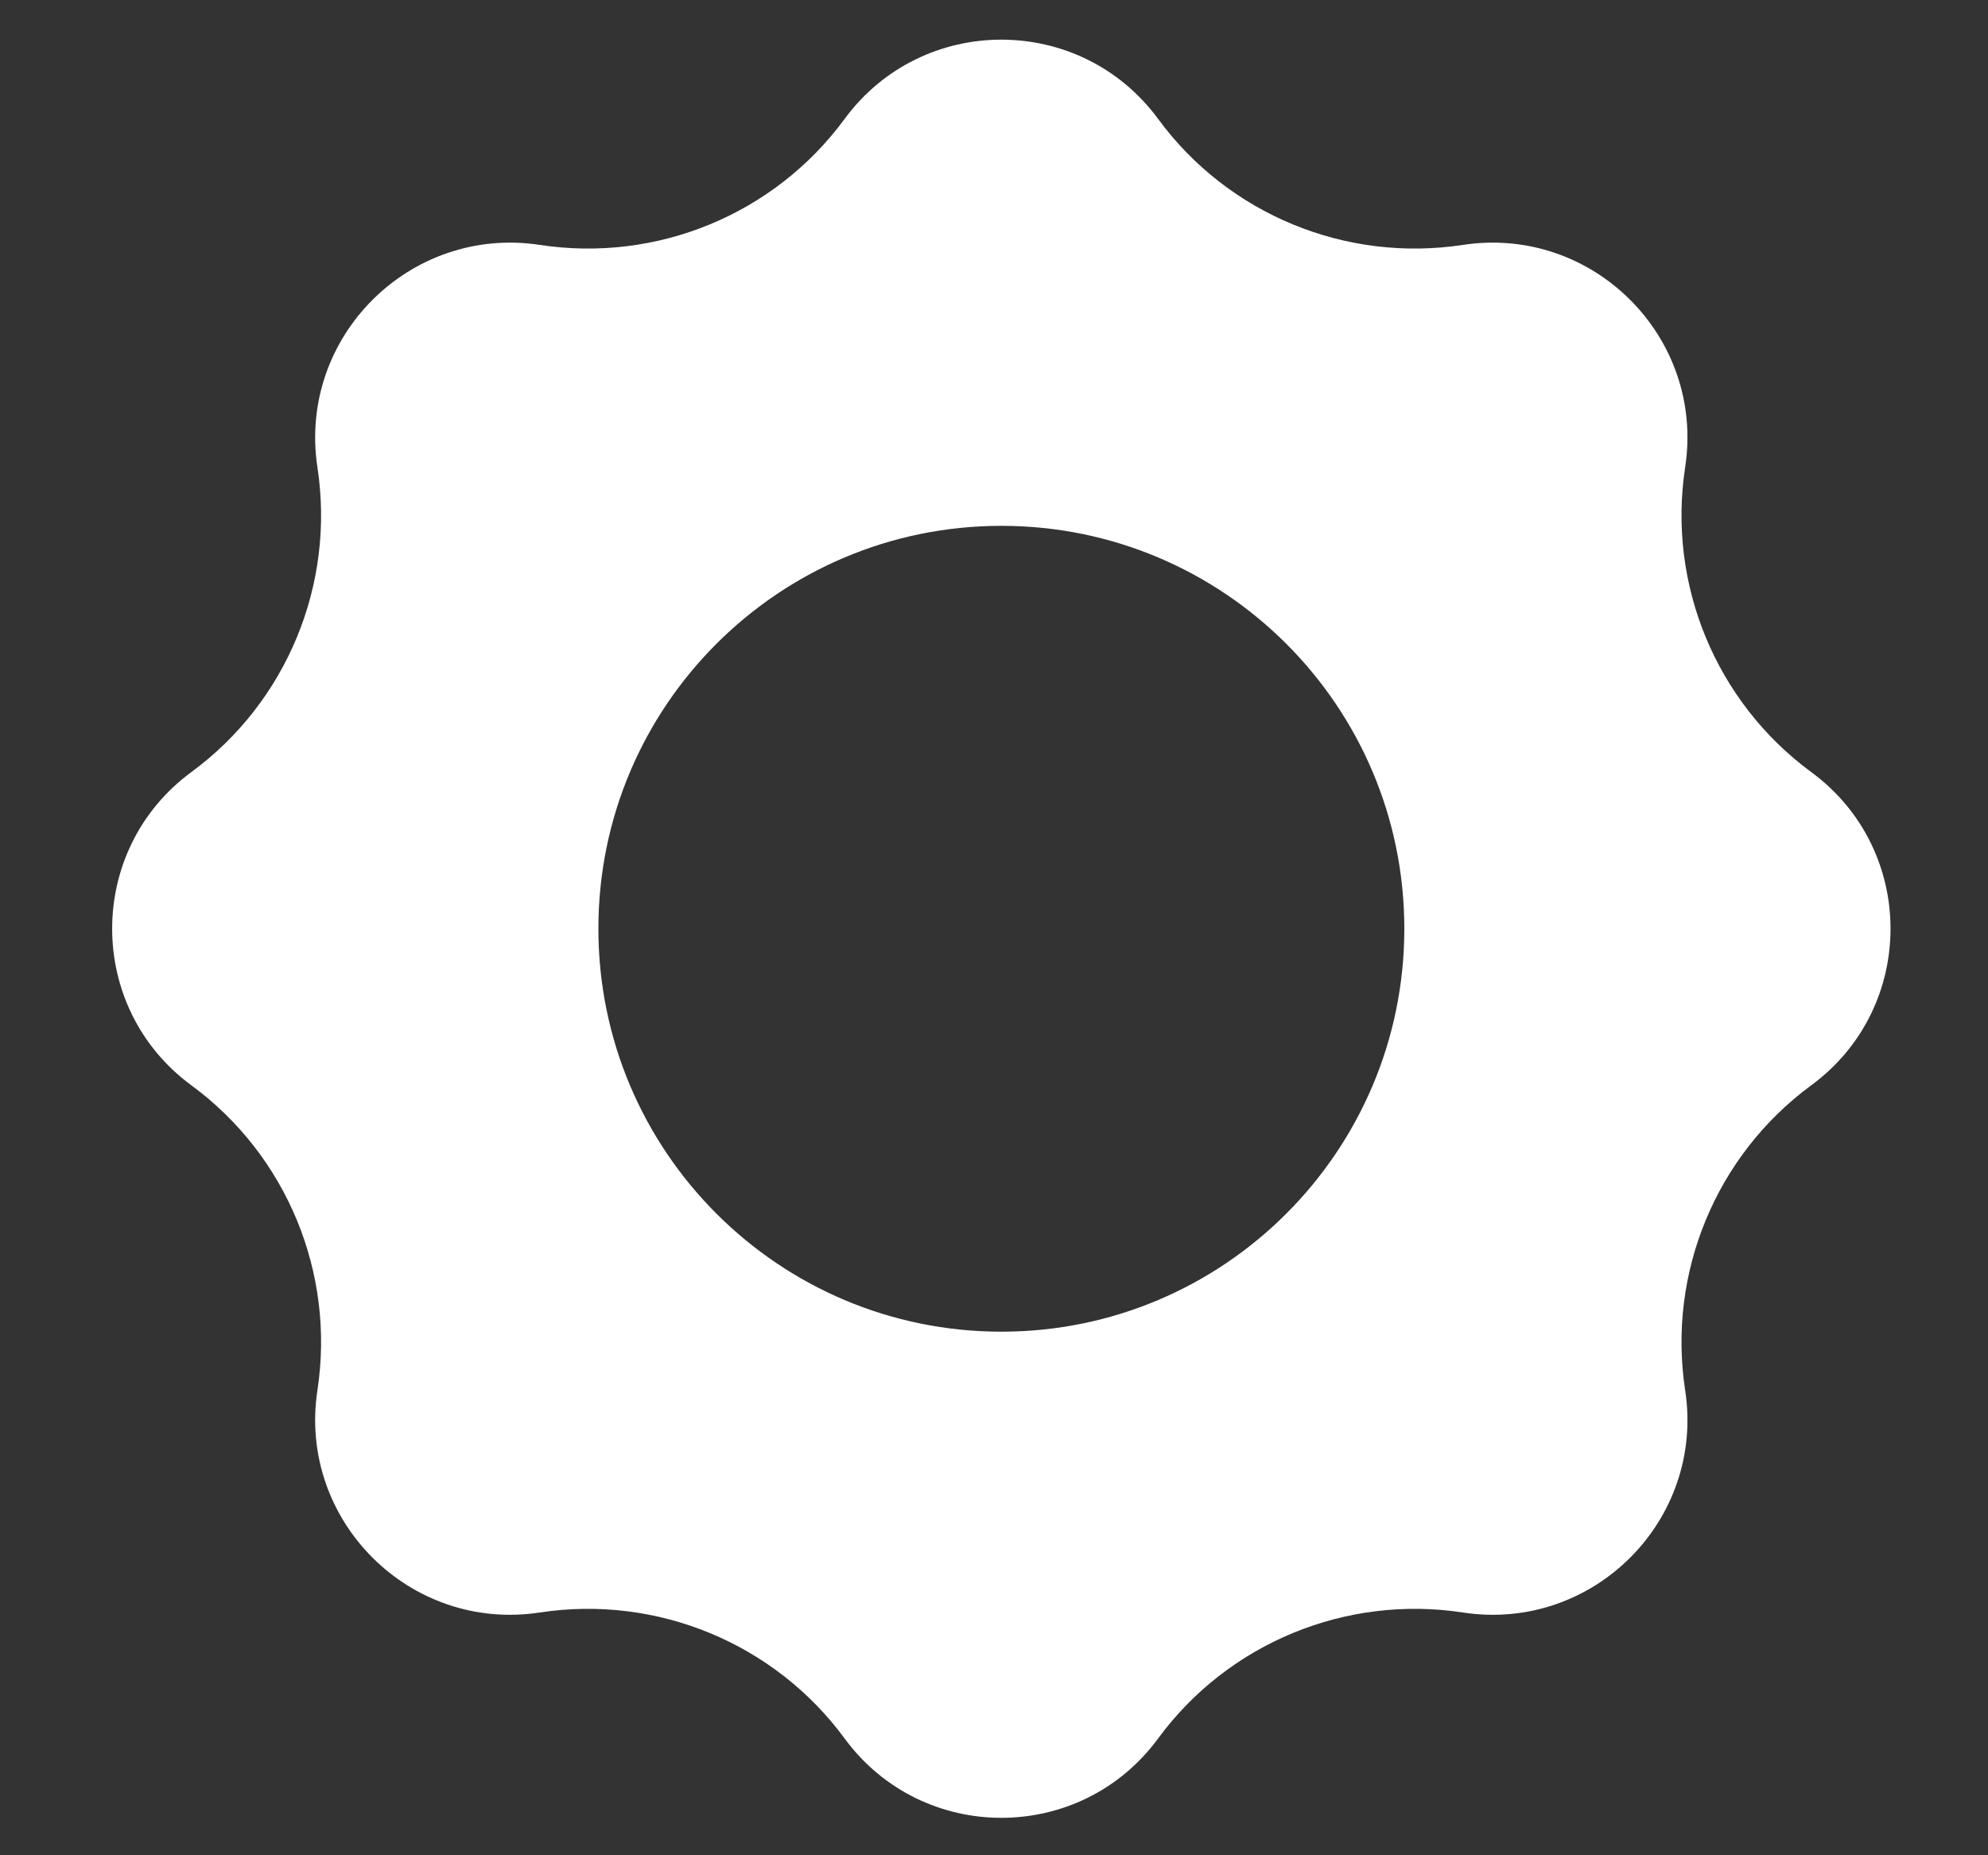 <svg width="15" height="14" viewBox="0 0 15 14" fill="none" xmlns="http://www.w3.org/2000/svg">
<rect x="0" y="0" width="15" height="14" fill="#333333" stroke="none"/>
<g clip-path="url(#clip0_1459_3541)">
<path fill-rule="evenodd" clip-rule="evenodd" d="M6.373 0.897C6.96 0.1 8.151 0.1 8.738 0.897C9.266 1.617 10.154 1.983 11.038 1.848C12.019 1.699 12.865 2.545 12.715 3.526C12.58 4.409 12.947 5.297 13.666 5.826C14.464 6.412 14.464 7.604 13.666 8.19C12.947 8.719 12.58 9.607 12.715 10.491C12.865 11.472 12.019 12.318 11.038 12.168C10.154 12.033 9.266 12.4 8.738 13.119C8.151 13.917 6.96 13.917 6.373 13.119C5.845 12.4 4.957 12.033 4.073 12.168C3.092 12.318 2.246 11.472 2.395 10.491C2.53 9.607 2.164 8.719 1.444 8.19C0.647 7.604 0.647 6.412 1.444 5.826C2.164 5.297 2.53 4.409 2.395 3.526C2.246 2.545 3.092 1.699 4.073 1.848C4.957 1.983 5.845 1.617 6.373 0.897ZM4.515 7.008C4.515 5.329 5.876 3.968 7.556 3.968C9.235 3.968 10.596 5.329 10.596 7.008C10.596 8.687 9.235 10.049 7.556 10.049C5.876 10.049 4.515 8.687 4.515 7.008Z" fill="white"/>
</g>
<defs>
<clipPath id="clip0_1459_3541">
<rect width="14" height="14" fill="white" transform="translate(0.555 0.008)"/>
</clipPath>
</defs>
</svg>
